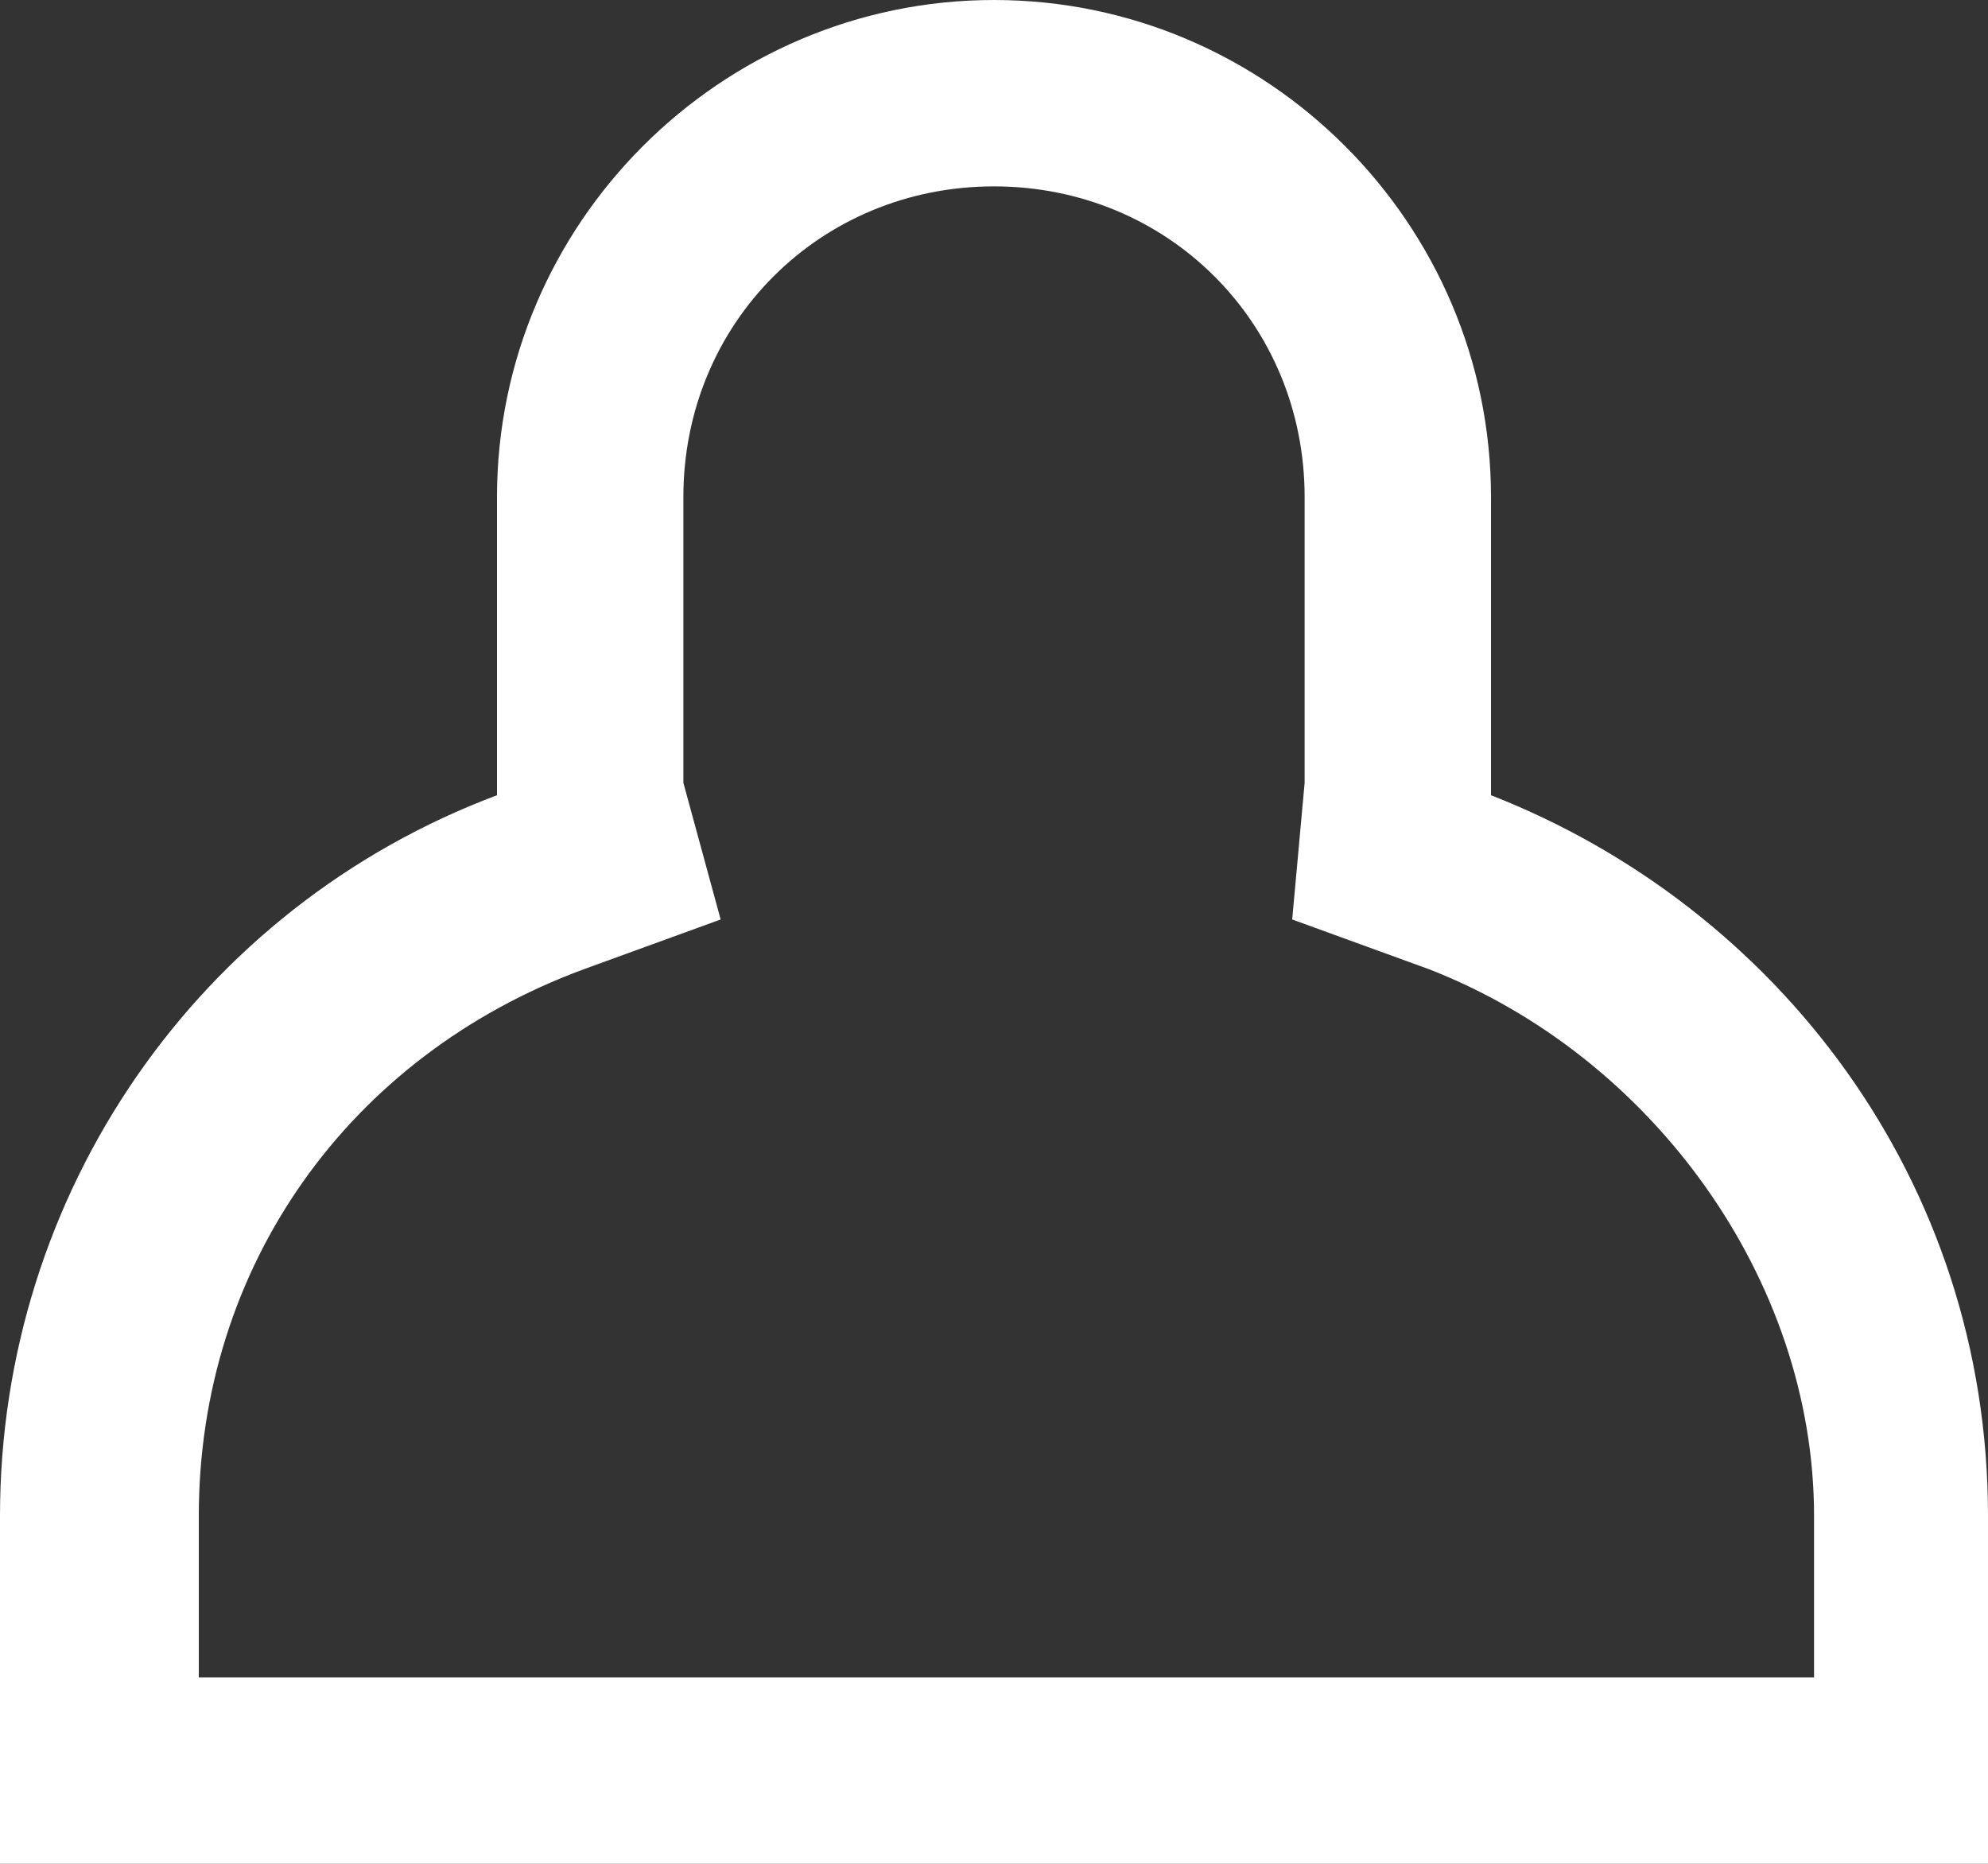 <?xml version="1.0" encoding="utf-8"?>
<!-- Generator: Adobe Illustrator 21.0.0, SVG Export Plug-In . SVG Version: 6.00 Build 0)  -->
<svg version="1.1" id="Layer_1" xmlns="http://www.w3.org/2000/svg" xmlns:xlink="http://www.w3.org/1999/xlink" x="0px" y="0px"
	 viewBox="0 0 16 15" style="enable-background:new 0 0 16 15;" xml:space="preserve">
<rect x="0" y="0" width="16" height="15" fill="#333333" stroke="none"/>
<style type="text/css">
	.st0{fill:#FFFFFF;}
</style>
<g>
	<path class="st0" d="M8,1.5c1.4,0,2.5,1.1,2.5,2.5l0,2c0,0,0,0.1,0,0.1c0,0.1,0,0.1,0,0.2l-0.1,1.1l1.1,0.4
		c1.8,0.7,3.1,2.5,3.1,4.4v1.3h-13v-1.3c0-2,1.2-3.7,3.1-4.4l1.1-0.4L5.5,6.3c0-0.1,0-0.1,0-0.2c0,0,0-0.1,0-0.1V4
		C5.5,2.6,6.6,1.5,8,1.5 M8,0C5.8,0,4,1.8,4,4v2c0,0.1,0,0.3,0,0.4c-2.4,0.9-4,3.2-4,5.8V15h16v-2.8c0-2.7-1.7-4.9-4-5.8
		c0-0.1,0-0.3,0-0.4V4C12,1.8,10.2,0,8,0L8,0z"/>
</g>
</svg>
